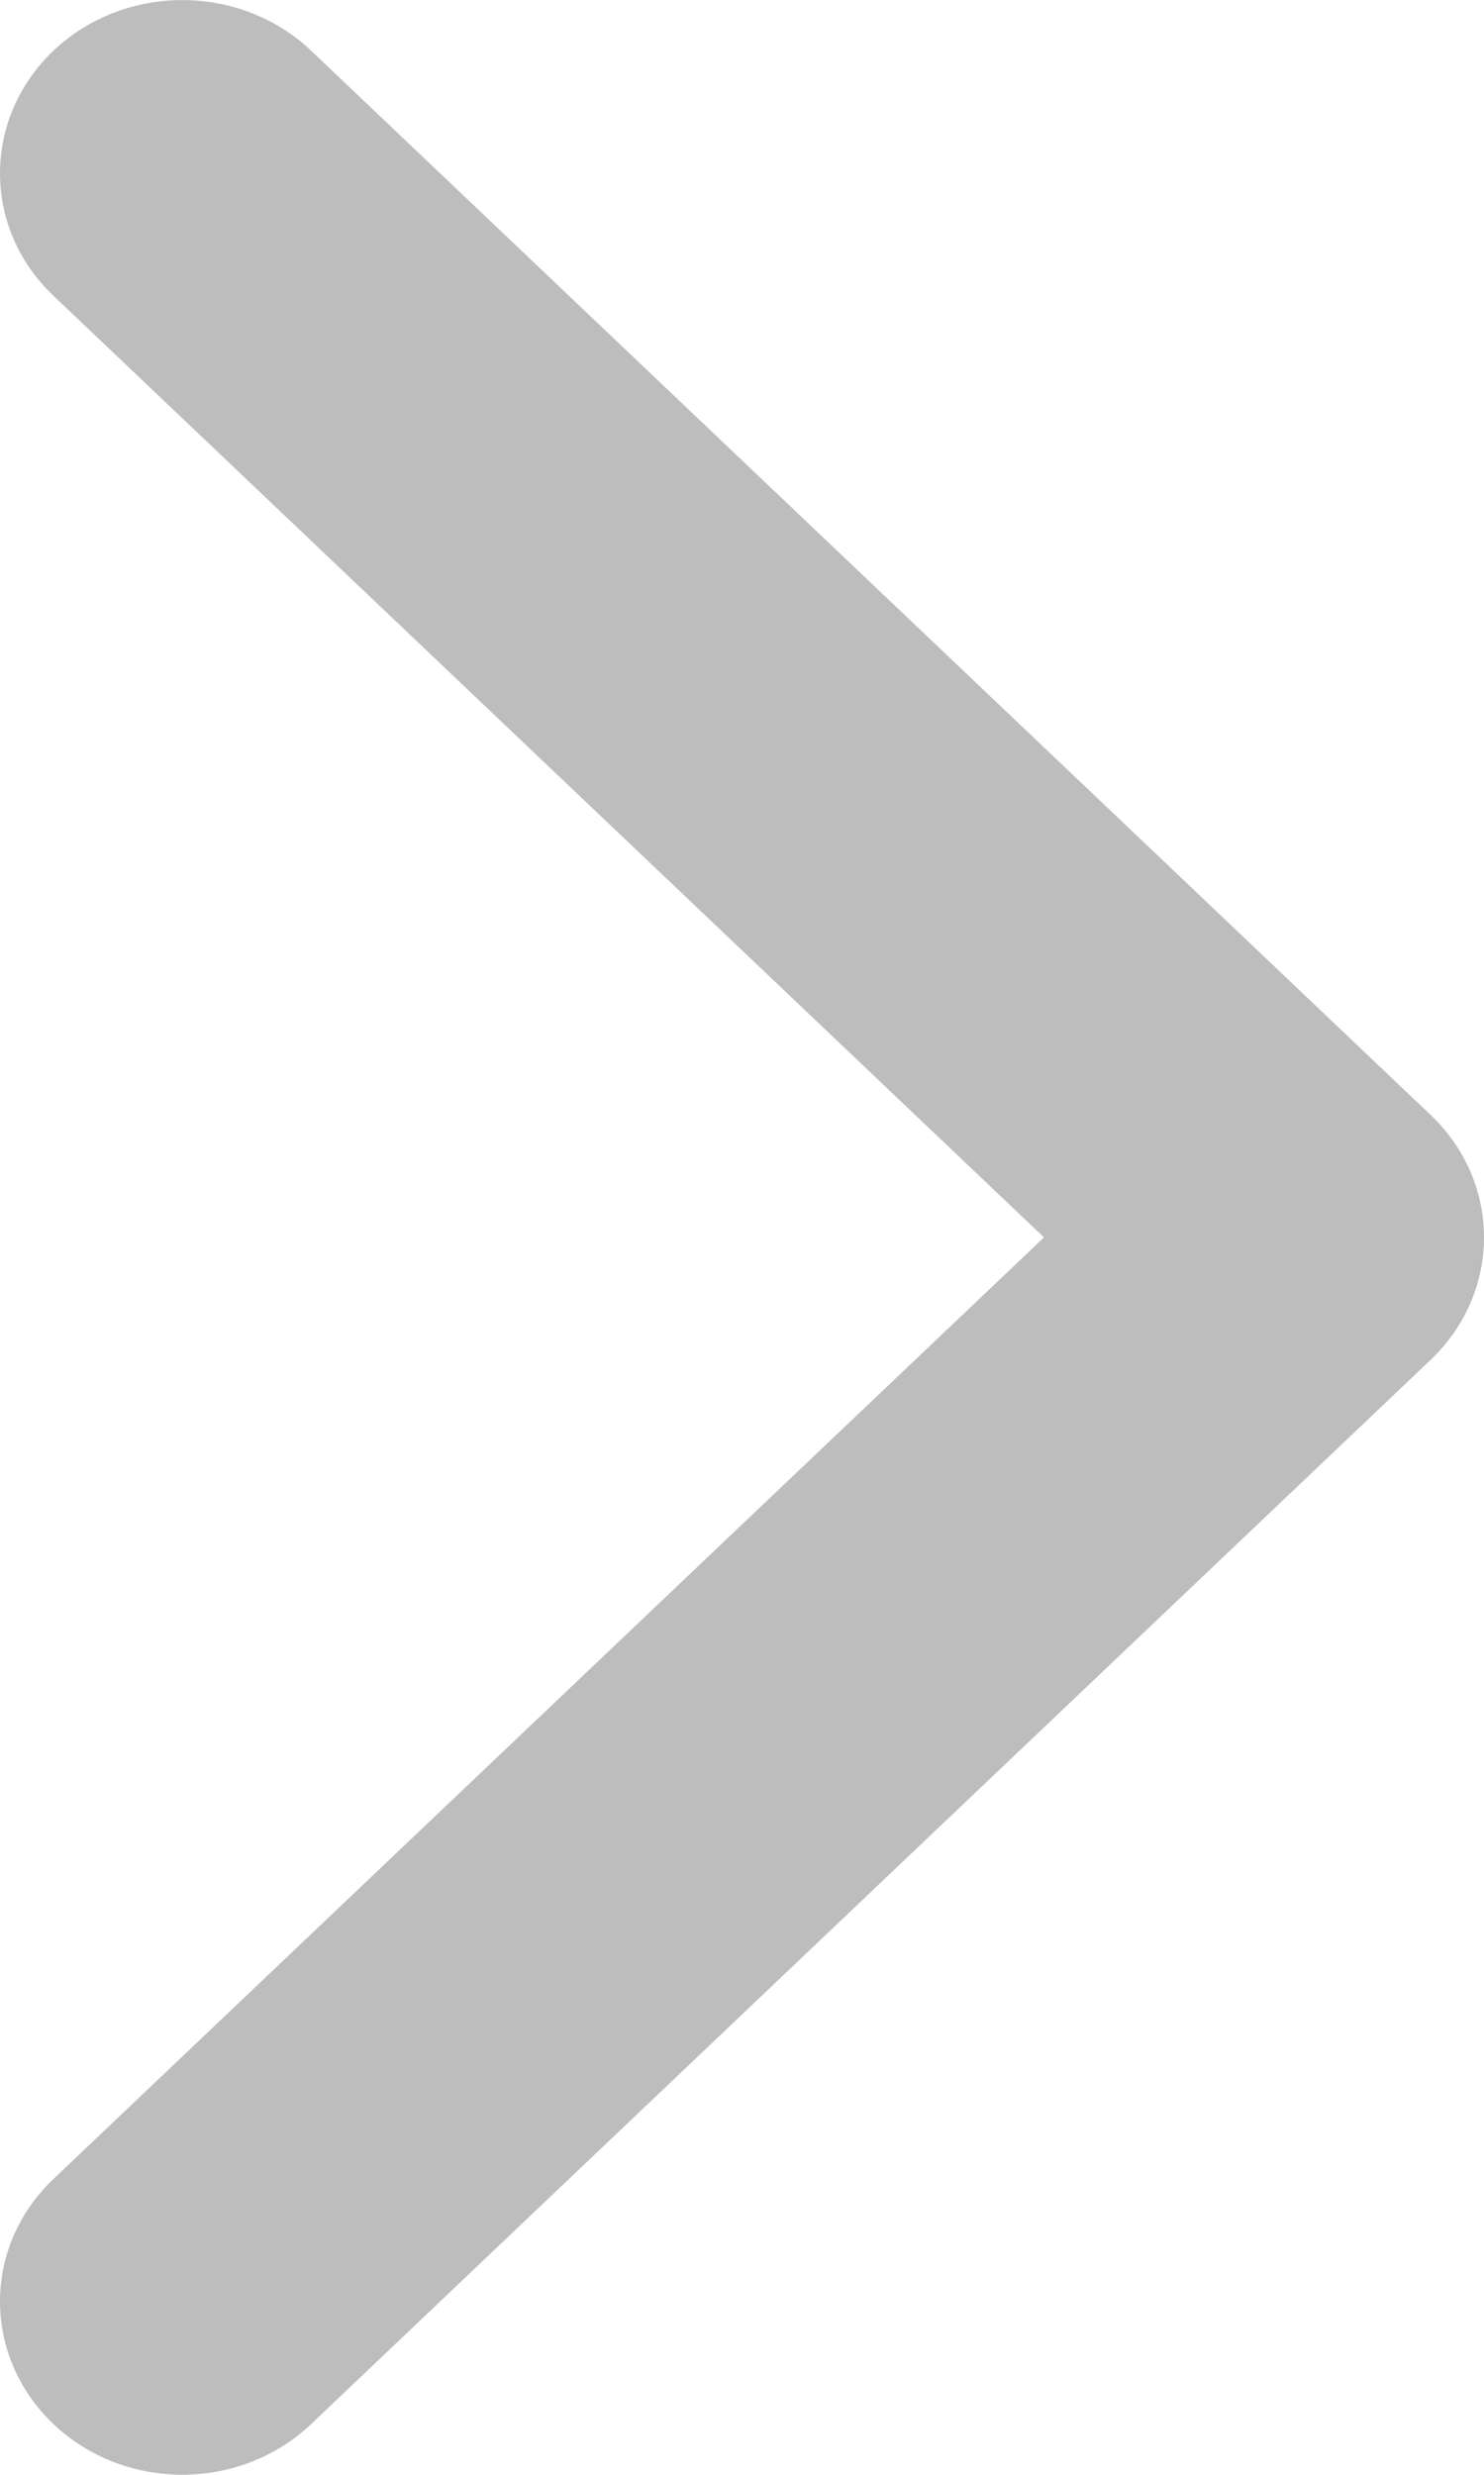 <svg width="6" height="10" viewBox="0 0 6 10" fill="none" xmlns="http://www.w3.org/2000/svg">
<g id="arrow-point-to-right">
<g id="Group">
<path id="Vector" d="M5.784 5.495L1.258 9.795C0.97 10.068 0.504 10.068 0.216 9.795C-0.072 9.521 -0.072 9.078 0.216 8.805L4.221 5L0.216 1.195C-0.072 0.922 -0.072 0.479 0.216 0.205C0.504 -0.068 0.97 -0.068 1.258 0.205L5.784 4.505C5.928 4.642 6 4.821 6 5C6 5.179 5.928 5.358 5.784 5.495Z" fill="#BDBDBD"/>
</g>
</g>
</svg>
